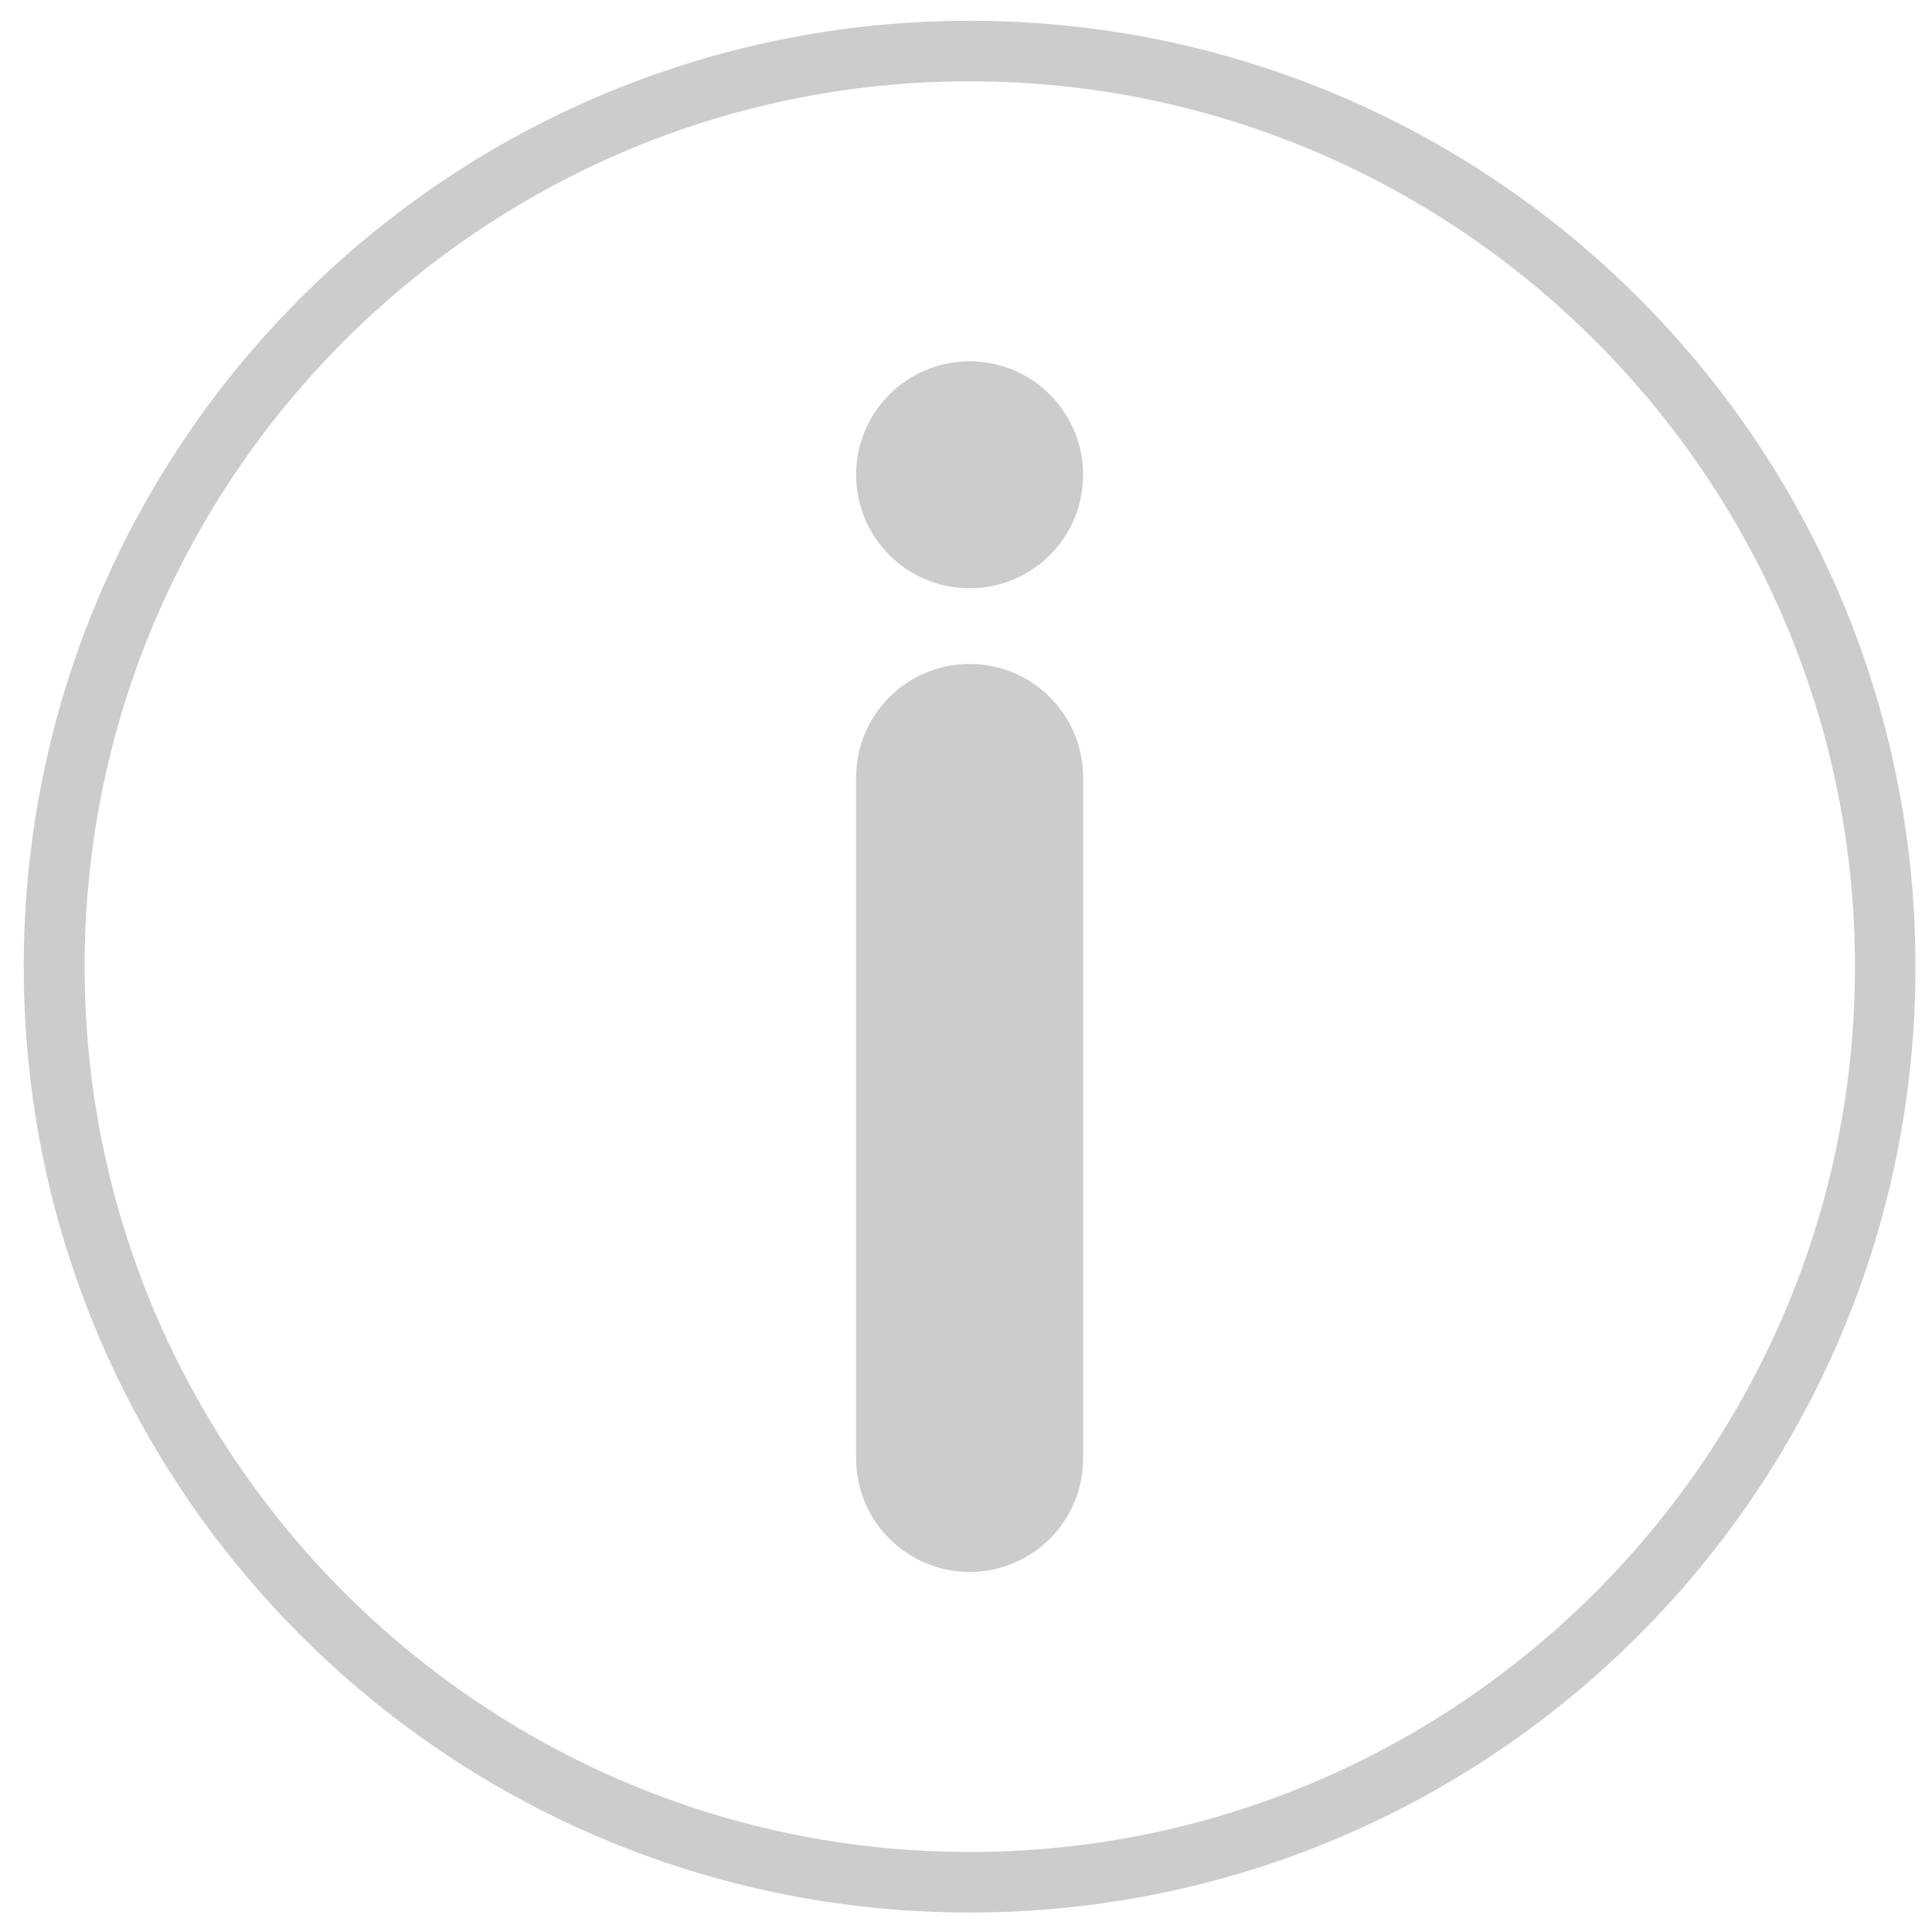 <?xml version="1.0" encoding="utf-8"?>
<!-- Generator: Adobe Illustrator 15.1.0, SVG Export Plug-In . SVG Version: 6.00 Build 0)  -->
<svg version="1.2" baseProfile="tiny" id="Шар_1"
	 xmlns="http://www.w3.org/2000/svg" xmlns:xlink="http://www.w3.org/1999/xlink" x="0px" y="0px" width="24px" height="24px"
	 viewBox="0 0 24 24" xml:space="preserve">
<g>
	<path fill="none" d="M12.045,1.01c-6.062,0-10.994,4.934-10.994,10.998c0,6.064,4.932,10.998,10.994,10.998
		c6.064,0,10.998-4.934,10.998-10.998C23.043,5.944,18.109,1.01,12.045,1.01z M13.455,18.118c0,0.778-0.631,1.409-1.41,1.409
		s-1.41-0.631-1.41-1.409v-8.46c0-0.779,0.631-1.41,1.41-1.41s1.41,0.631,1.41,1.41V18.118z M12.045,7.308
		c-0.779,0-1.41-0.631-1.41-1.41s0.631-1.41,1.41-1.41s1.41,0.631,1.41,1.41S12.824,7.308,12.045,7.308z"/>
	<path fill="#ccc" d="M12.045,0.258c-6.49,0-11.75,5.26-11.75,11.75c0,6.489,5.26,11.75,11.75,11.75s11.75-5.261,11.75-11.75
		C23.795,5.518,18.535,0.258,12.045,0.258z M12.045,23.006c-6.062,0-10.994-4.934-10.994-10.998c0-6.064,4.932-10.998,10.994-10.998
		c6.064,0,10.998,4.934,10.998,10.998C23.043,18.072,18.109,23.006,12.045,23.006z"/>
	<path fill="#ccc" d="M12.045,8.248c-0.779,0-1.41,0.631-1.41,1.41v8.46c0,0.778,0.631,1.409,1.41,1.409s1.41-0.631,1.41-1.409
		v-8.46C13.455,8.879,12.824,8.248,12.045,8.248z"/>
	<circle fill="#ccc" cx="12.045" cy="5.898" r="1.41"/>
</g>
</svg>
